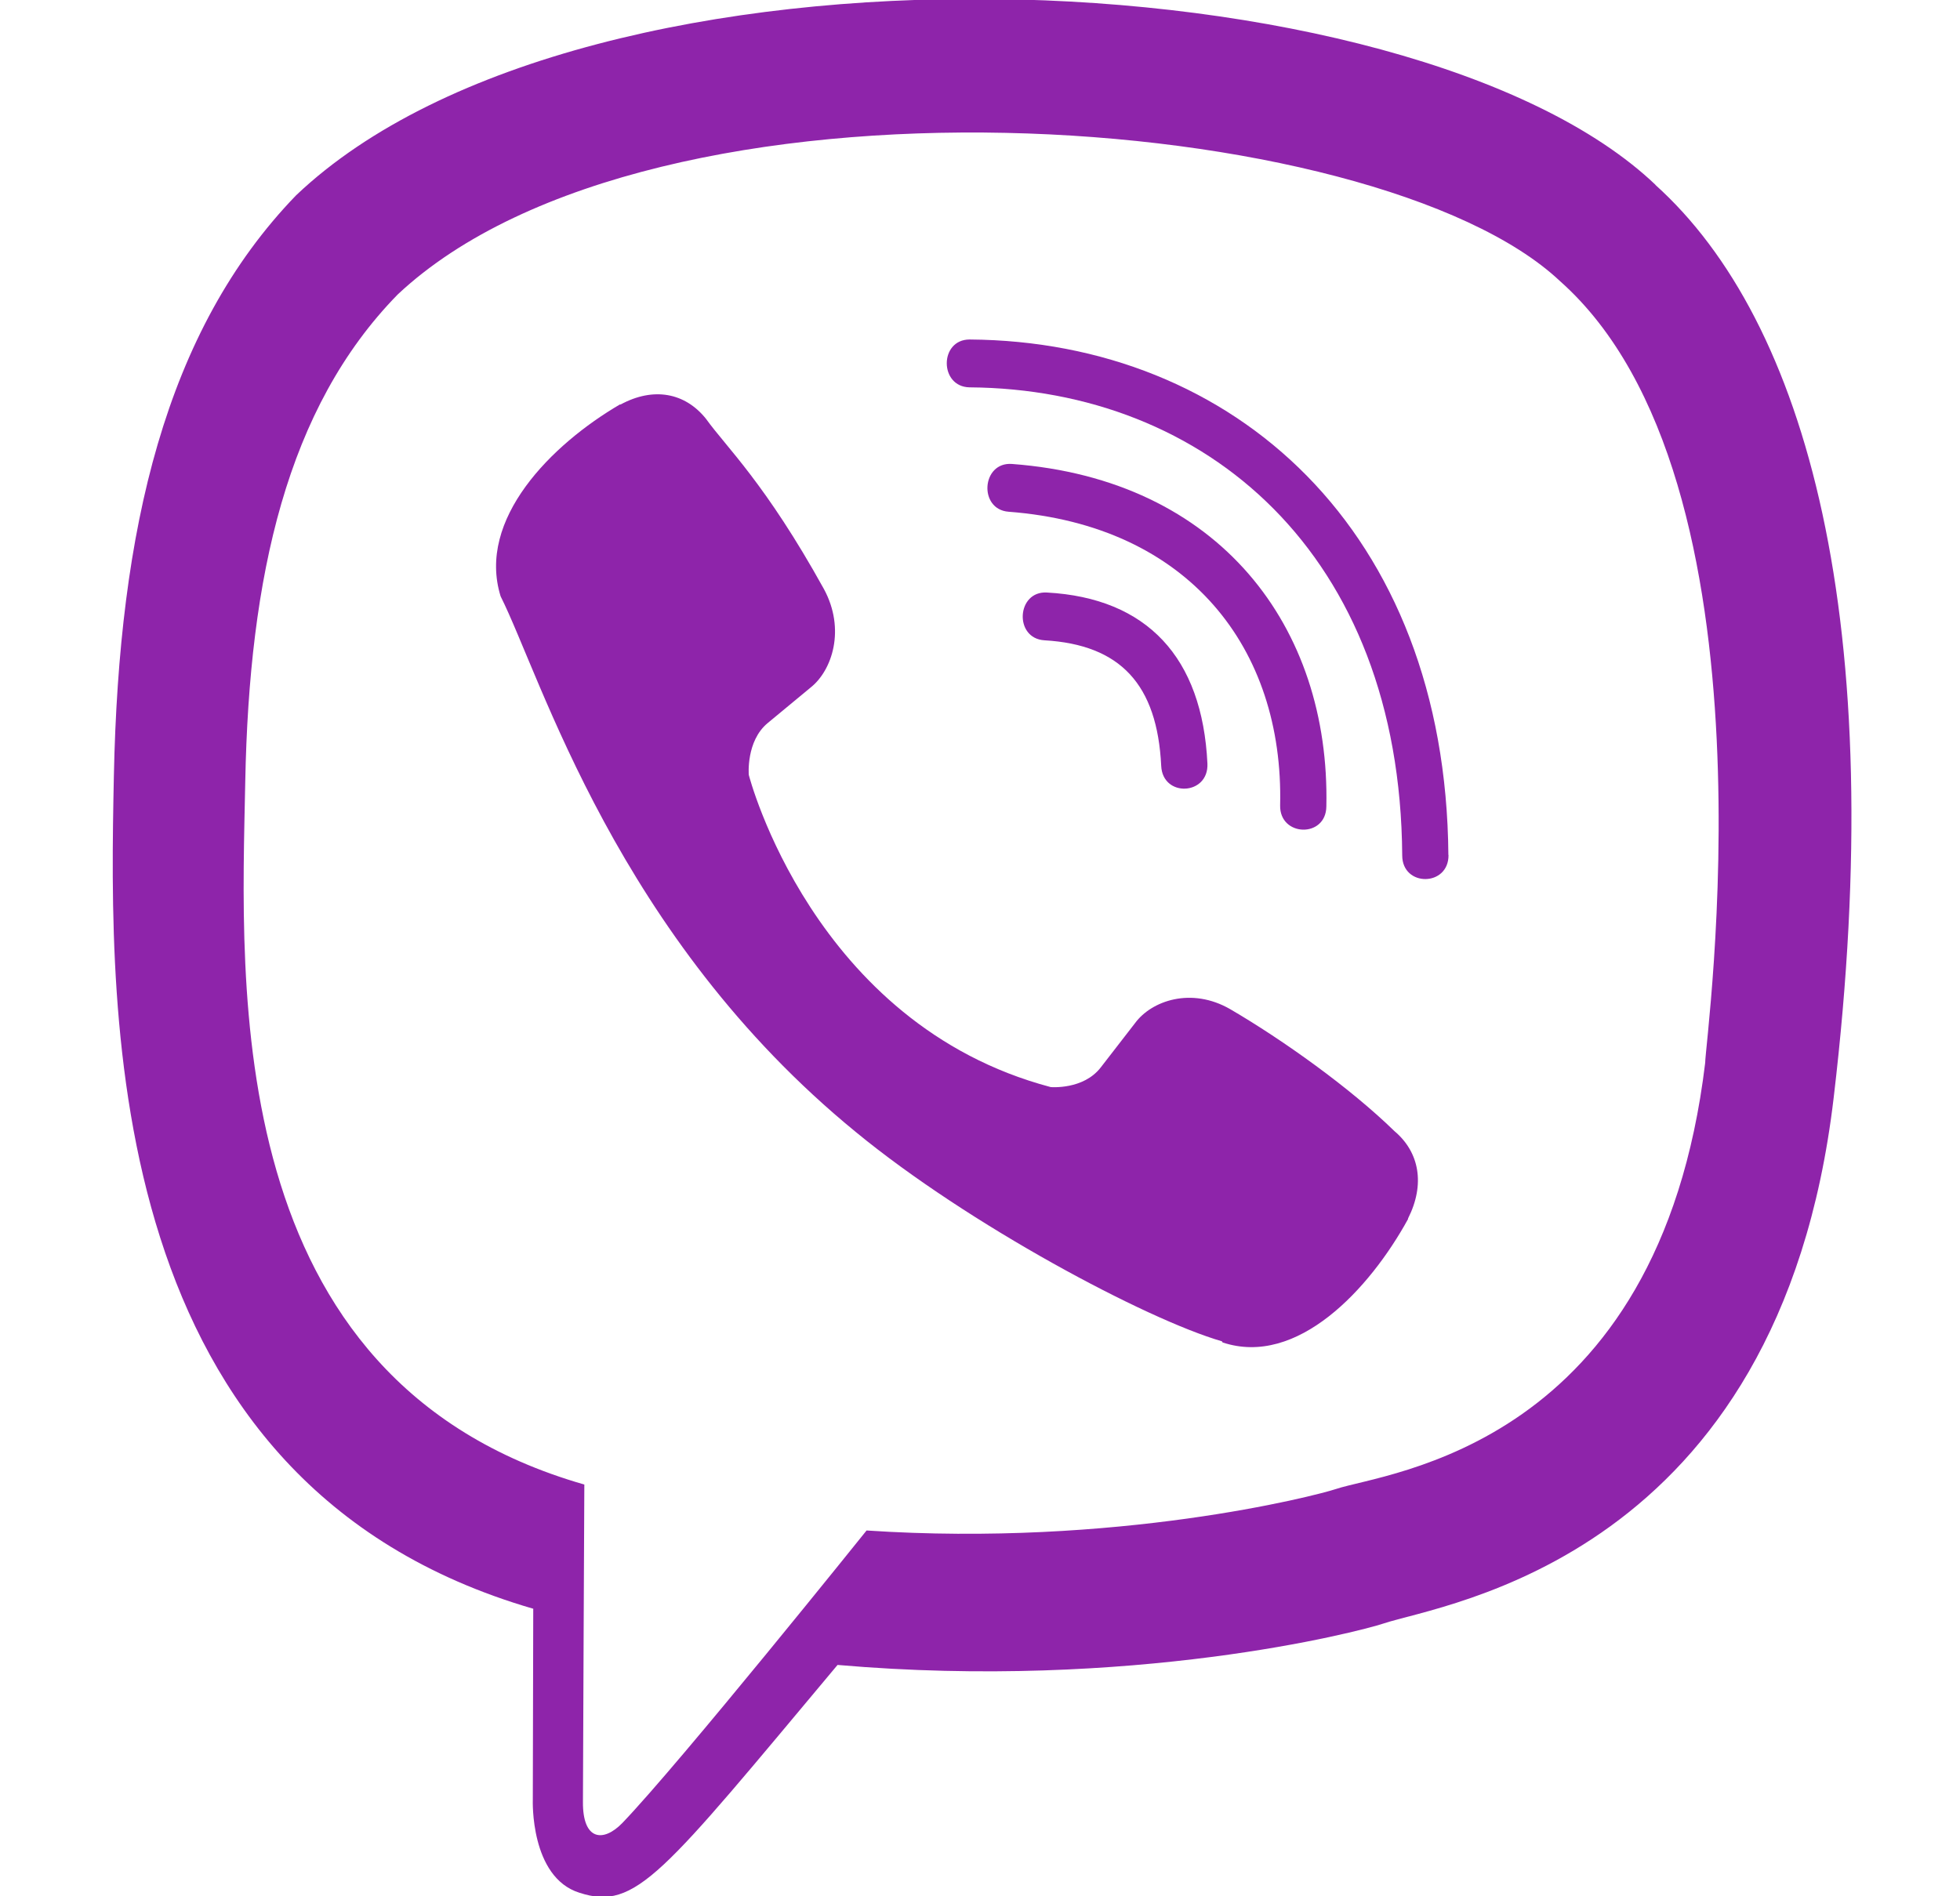 <svg width="31" height="30" viewBox="0 0 31 30" fill="none" xmlns="http://www.w3.org/2000/svg">
<g clip-path="url(#clip0)">
<path d="M29.002 17.366C29.897 9.833 28.572 5.076 26.182 2.925L26.184 2.924C22.326 -0.75 9.299 -1.294 4.684 3.089C2.611 5.233 1.881 8.379 1.801 12.274C1.721 16.17 1.626 23.469 8.427 25.449H8.434L8.427 28.473C8.427 28.473 8.381 29.698 9.164 29.944C10.059 30.234 10.464 29.665 13.247 26.34C17.902 26.744 21.477 25.819 21.884 25.684C22.824 25.369 28.142 24.665 29.002 17.366ZM13.706 24.213C13.706 24.213 10.76 27.886 9.844 28.84C9.544 29.15 9.215 29.121 9.22 28.506C9.22 28.103 9.242 23.486 9.242 23.486C3.476 21.834 3.816 15.619 3.879 12.367C3.941 9.115 4.536 6.451 6.291 4.658C10.34 0.861 21.761 1.71 24.671 4.445C28.229 7.599 26.962 16.509 26.97 16.812C26.239 22.905 21.929 23.291 21.136 23.555C20.797 23.668 17.654 24.476 13.706 24.213Z" fill="#8E24AA"/>
<path d="M15.336 5.371C14.854 5.371 14.854 6.121 15.336 6.128C19.07 6.156 22.145 8.759 22.178 13.533C22.178 14.036 22.916 14.03 22.91 13.526H22.908C22.868 8.383 19.511 5.4 15.336 5.371Z" fill="#8E24AA"/>
<path d="M20.247 12.741C20.236 13.239 20.972 13.262 20.978 12.759C21.04 9.923 19.291 7.586 16.005 7.34C15.523 7.305 15.473 8.061 15.953 8.096C18.803 8.313 20.305 10.258 20.247 12.741Z" fill="#8E24AA"/>
<path d="M19.46 15.967C18.843 15.61 18.214 15.832 17.954 16.184L17.41 16.887C17.134 17.245 16.618 17.198 16.618 17.198C12.851 16.201 11.843 12.259 11.843 12.259C11.843 12.259 11.797 11.725 12.142 11.439L12.822 10.876C13.162 10.606 13.377 9.956 13.031 9.318C12.106 7.646 11.484 7.07 11.168 6.628C10.836 6.211 10.336 6.118 9.816 6.399H9.804C8.723 7.031 7.539 8.215 7.918 9.434C8.564 10.719 9.752 14.815 13.537 17.91C15.316 19.374 18.131 20.874 19.326 21.22L19.337 21.238C20.514 21.63 21.659 20.4 22.27 19.286V19.277C22.542 18.739 22.452 18.229 22.055 17.895C21.353 17.21 20.293 16.454 19.46 15.967Z" fill="#8E24AA"/>
<path d="M16.52 10.13C17.721 10.2 18.303 10.828 18.366 12.116C18.388 12.62 19.119 12.585 19.097 12.081C19.017 10.399 18.14 9.461 16.559 9.374C16.078 9.345 16.033 10.101 16.52 10.13Z" fill="#8E24AA"/>
</g>
<defs>
<clipPath id="clip0">
<rect width="30" height="30" fill="white" transform="translate(0.059)"/>
</clipPath>
</defs>
</svg>

